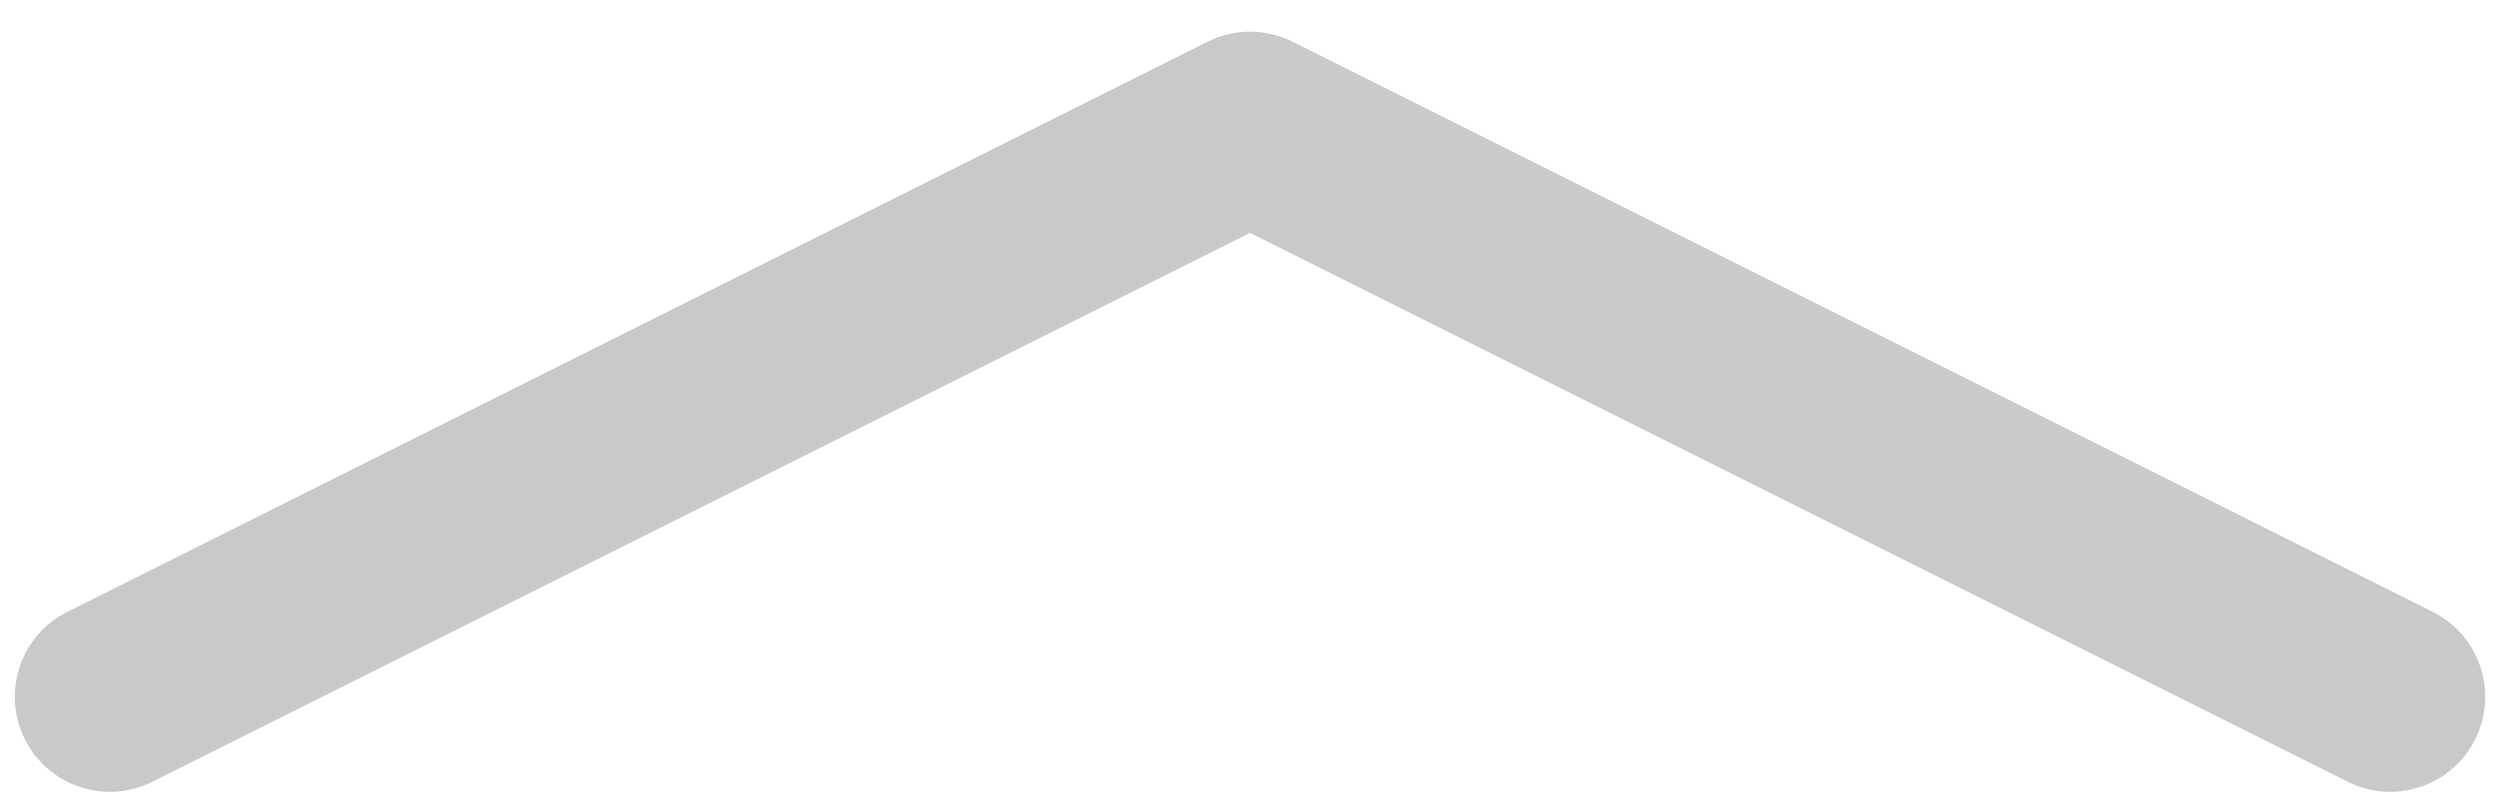 <svg width="37" height="12" viewBox="0 0 37 12" fill="none" xmlns="http://www.w3.org/2000/svg">
<path fill-rule="evenodd" clip-rule="evenodd" d="M17.871 0.617C18.267 0.419 18.733 0.419 19.129 0.617L36.004 9.055C36.699 9.402 36.98 10.247 36.633 10.941C36.286 11.636 35.441 11.918 34.746 11.57L18.5 3.447L2.254 11.57C1.56 11.918 0.715 11.636 0.368 10.941C0.02 10.247 0.302 9.402 0.996 9.055L17.871 0.617Z" fill="#C9C9C9"/>
</svg>
